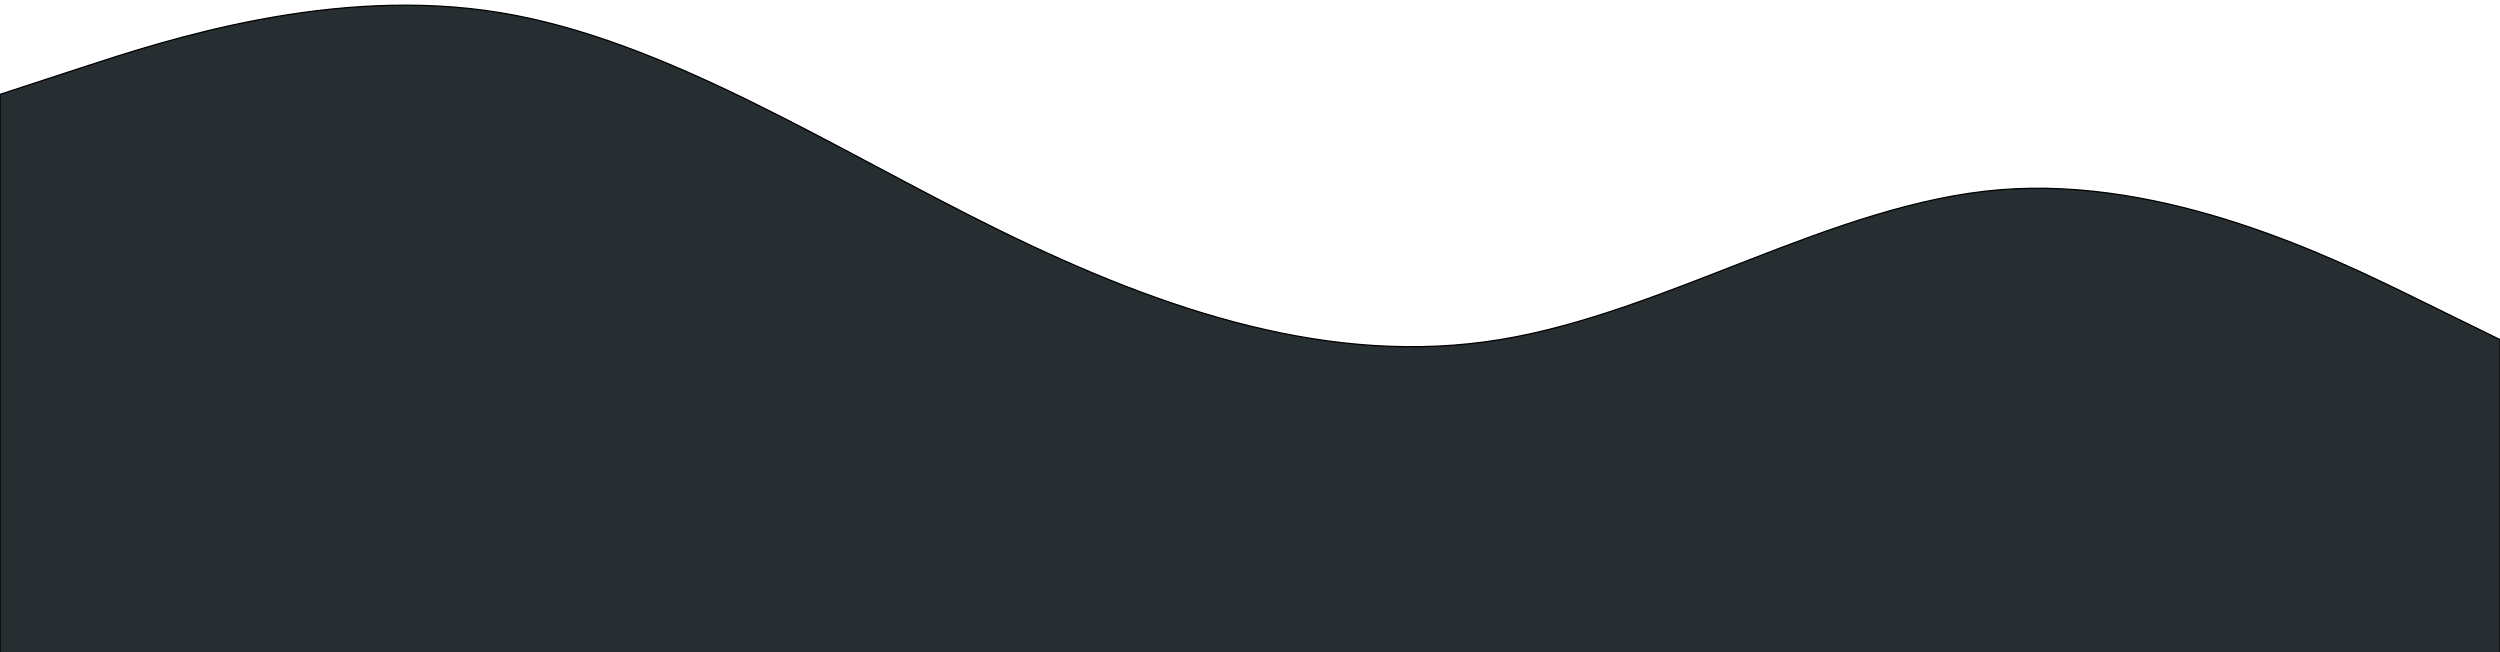 <svg width="1920" height="501" viewBox="0 0 1920 501" fill="none" xmlns="http://www.w3.org/2000/svg">
<g filter="url(#filter0_d)">
<path fill-rule="evenodd" clip-rule="evenodd" d="M0 68.491L64 47.562C128 26.633 256 -15.225 384 5.704C512 26.633 640 110.349 768 173.136C896 235.923 1024 277.781 1152 256.852C1280 235.923 1408 152.207 1536 141.743C1664 131.278 1792 194.065 1856 225.459L1920 256.852V508H1856C1792 508 1664 508 1536 508C1408 508 1280 508 1152 508C1024 508 896 508 768 508C640 508 512 508 384 508C256 508 128 508 64 508H0V68.491Z" fill="#272E32"/>
<path fill-rule="evenodd" clip-rule="evenodd" d="M0 68.491L64 47.562C128 26.633 256 -15.225 384 5.704C512 26.633 640 110.349 768 173.136C896 235.923 1024 277.781 1152 256.852C1280 235.923 1408 152.207 1536 141.743C1664 131.278 1792 194.065 1856 225.459L1920 256.852V508H1856C1792 508 1664 508 1536 508C1408 508 1280 508 1152 508C1024 508 896 508 768 508C640 508 512 508 384 508C256 508 128 508 64 508H0V68.491Z" stroke="black"/>
</g>
<defs>
<filter id="filter0_d" x="-4" y="0" width="1928" height="516" filterUnits="userSpaceOnUse" color-interpolation-filters="sRGB">
<feFlood flood-opacity="0" result="BackgroundImageFix"/>
<feColorMatrix in="SourceAlpha" type="matrix" values="0 0 0 0 0 0 0 0 0 0 0 0 0 0 0 0 0 0 127 0"/>
<feOffset dy="4"/>
<feGaussianBlur stdDeviation="2"/>
<feColorMatrix type="matrix" values="0 0 0 0 0 0 0 0 0 0 0 0 0 0 0 0 0 0 0.25 0"/>
<feBlend mode="normal" in2="BackgroundImageFix" result="effect1_dropShadow"/>
<feBlend mode="normal" in="SourceGraphic" in2="effect1_dropShadow" result="shape"/>
</filter>
</defs>
</svg>
